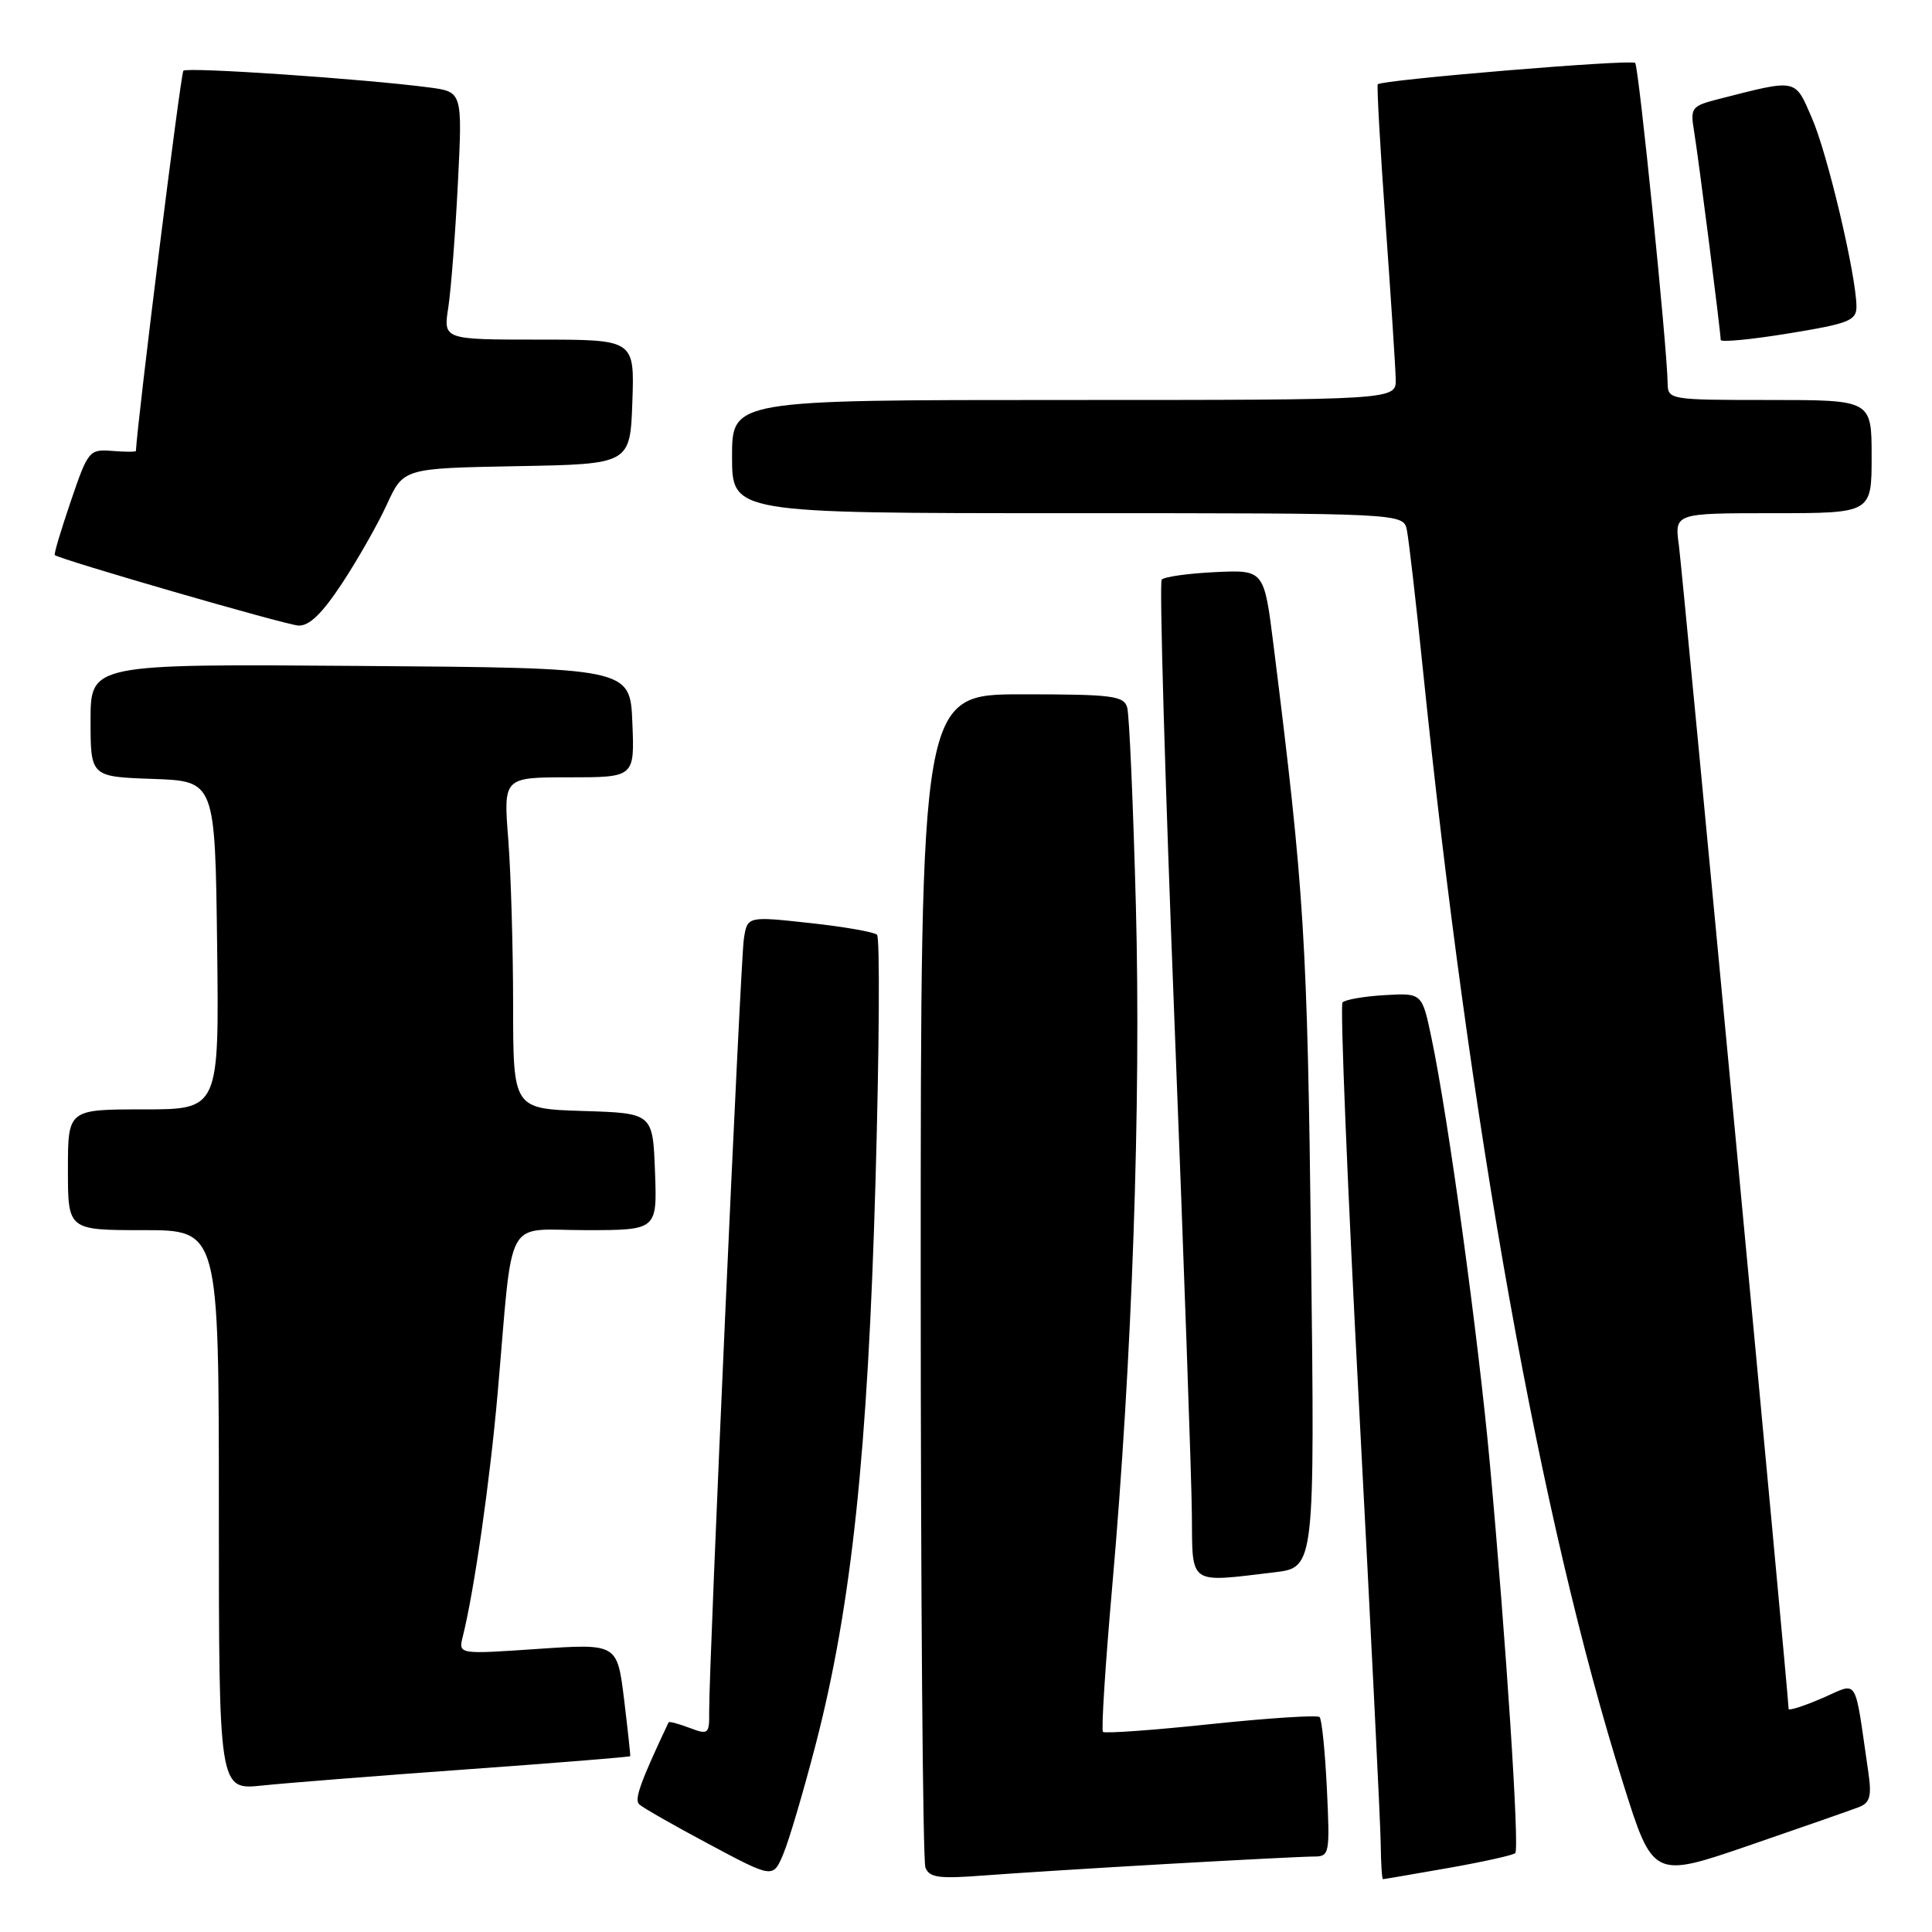 <?xml version="1.0" encoding="UTF-8" standalone="no"?>
<!DOCTYPE svg PUBLIC "-//W3C//DTD SVG 1.1//EN" "http://www.w3.org/Graphics/SVG/1.1/DTD/svg11.dtd" >
<svg xmlns="http://www.w3.org/2000/svg" xmlns:xlink="http://www.w3.org/1999/xlink" version="1.1" viewBox="0 0 256 256">
 <g >
 <path fill="currentColor"
d=" M 108.10 231.08 C 112.83 212.79 114.99 192.47 116.01 156.51 C 116.51 138.91 116.60 124.22 116.21 123.86 C 115.82 123.49 111.79 122.79 107.26 122.30 C 99.02 121.40 99.02 121.40 98.56 124.45 C 98.11 127.51 93.93 220.69 93.97 226.73 C 94.00 229.80 93.88 229.90 91.36 228.95 C 89.91 228.40 88.66 228.07 88.59 228.22 C 84.85 236.15 84.03 238.43 84.69 239.08 C 85.14 239.51 89.31 241.89 93.96 244.37 C 102.43 248.89 102.43 248.89 103.78 245.69 C 104.53 243.94 106.47 237.36 108.10 231.08 Z  M 154.71 246.98 C 164.18 246.44 172.90 246.00 174.08 246.00 C 176.17 246.00 176.23 245.69 175.82 237.03 C 175.58 232.09 175.15 227.81 174.85 227.52 C 174.56 227.23 168.08 227.65 160.45 228.45 C 152.82 229.26 146.39 229.72 146.15 229.48 C 145.91 229.25 146.46 220.60 147.37 210.28 C 150.03 179.99 151.20 146.29 150.51 120.00 C 150.15 106.53 149.64 94.71 149.36 93.75 C 148.92 92.19 147.37 92.00 135.43 92.00 C 122.00 92.00 122.00 92.00 122.00 168.92 C 122.00 211.22 122.28 246.56 122.62 247.45 C 123.14 248.80 124.40 248.97 130.37 248.51 C 134.29 248.21 145.25 247.52 154.71 246.98 Z  M 191.90 247.52 C 196.51 246.71 200.51 245.82 200.78 245.55 C 201.36 244.98 199.56 217.43 197.42 194.00 C 195.87 177.04 191.90 148.11 189.68 137.54 C 188.43 131.57 188.43 131.57 183.47 131.86 C 180.73 132.02 178.23 132.46 177.89 132.83 C 177.56 133.20 178.55 157.35 180.09 186.50 C 181.63 215.65 182.92 241.64 182.95 244.25 C 182.98 246.86 183.11 249.00 183.25 249.00 C 183.39 249.00 187.28 248.33 191.90 247.52 Z  M 246.32 239.45 C 247.79 238.87 248.02 238.00 247.57 234.87 C 245.65 221.76 246.37 222.91 241.42 225.03 C 238.99 226.08 237.00 226.71 237.00 226.44 C 237.00 224.86 222.94 75.74 222.46 72.25 C 221.88 68.00 221.88 68.00 234.94 68.00 C 248.00 68.00 248.00 68.00 248.00 60.50 C 248.00 53.00 248.00 53.00 234.50 53.00 C 221.18 53.00 221.00 52.97 220.97 50.75 C 220.89 45.84 217.14 8.80 216.67 8.34 C 216.16 7.82 183.04 10.58 182.56 11.17 C 182.42 11.35 182.88 19.60 183.59 29.50 C 184.30 39.40 184.91 48.74 184.94 50.25 C 185.00 53.00 185.00 53.00 141.00 53.00 C 97.00 53.00 97.00 53.00 97.00 60.50 C 97.00 68.00 97.00 68.00 141.48 68.00 C 185.96 68.00 185.96 68.00 186.42 70.25 C 186.67 71.49 187.62 79.70 188.52 88.50 C 194.76 149.40 204.10 201.42 215.04 236.20 C 219.03 248.90 219.03 248.90 231.77 244.53 C 238.77 242.12 245.32 239.84 246.32 239.45 Z  M 61.97 234.44 C 73.78 233.59 83.47 232.81 83.51 232.70 C 83.55 232.59 83.18 229.19 82.69 225.14 C 81.78 217.78 81.78 217.78 71.26 218.49 C 60.73 219.21 60.73 219.21 61.32 216.86 C 62.85 210.71 64.92 196.27 65.95 184.50 C 68.04 160.53 66.70 163.00 77.60 163.00 C 87.08 163.00 87.08 163.00 86.79 155.25 C 86.50 147.50 86.50 147.50 77.25 147.21 C 68.00 146.92 68.00 146.92 67.99 133.21 C 67.99 125.67 67.70 115.79 67.35 111.25 C 66.70 103.00 66.70 103.00 75.40 103.00 C 84.09 103.00 84.09 103.00 83.79 95.75 C 83.50 88.50 83.50 88.50 47.75 88.24 C 12.00 87.97 12.00 87.97 12.00 95.45 C 12.00 102.92 12.00 102.92 20.25 103.21 C 28.50 103.50 28.50 103.50 28.77 125.25 C 29.04 147.00 29.04 147.00 19.02 147.00 C 9.00 147.00 9.00 147.00 9.00 155.00 C 9.00 163.00 9.00 163.00 19.00 163.00 C 29.00 163.00 29.00 163.00 29.00 200.10 C 29.00 237.20 29.00 237.20 34.75 236.59 C 37.91 236.26 50.16 235.29 61.97 234.44 Z  M 168.86 208.34 C 174.22 207.70 174.22 207.70 173.72 165.60 C 173.23 124.51 172.85 118.27 168.75 85.50 C 167.50 75.50 167.50 75.50 161.00 75.81 C 157.43 75.98 154.24 76.43 153.93 76.81 C 153.61 77.19 154.37 103.38 155.61 135.00 C 156.85 166.62 157.90 196.21 157.93 200.75 C 158.01 210.13 157.40 209.71 168.86 208.34 Z  M 45.33 77.29 C 47.40 74.15 50.08 69.43 51.28 66.81 C 53.47 62.05 53.47 62.05 68.48 61.77 C 83.50 61.50 83.50 61.50 83.79 53.25 C 84.08 45.00 84.08 45.00 71.41 45.00 C 58.74 45.00 58.74 45.00 59.40 40.75 C 59.76 38.41 60.33 31.02 60.67 24.33 C 61.28 12.17 61.28 12.17 56.89 11.59 C 48.33 10.46 24.81 8.86 24.30 9.37 C 23.94 9.72 18.22 55.60 18.01 59.75 C 18.01 59.89 16.59 59.89 14.87 59.75 C 11.83 59.51 11.66 59.71 9.38 66.42 C 8.08 70.23 7.12 73.44 7.26 73.55 C 8.01 74.16 37.84 82.80 39.54 82.89 C 40.97 82.97 42.69 81.30 45.33 77.29 Z  M 245.99 40.60 C 245.96 36.49 242.17 20.42 240.10 15.67 C 237.79 10.35 238.25 10.44 227.71 13.13 C 224.15 14.04 223.96 14.28 224.46 17.30 C 225.03 20.71 228.00 43.99 228.00 45.04 C 228.00 45.38 232.05 44.99 237.00 44.18 C 245.02 42.87 246.00 42.48 245.99 40.60 Z "/>
</g>
</svg>